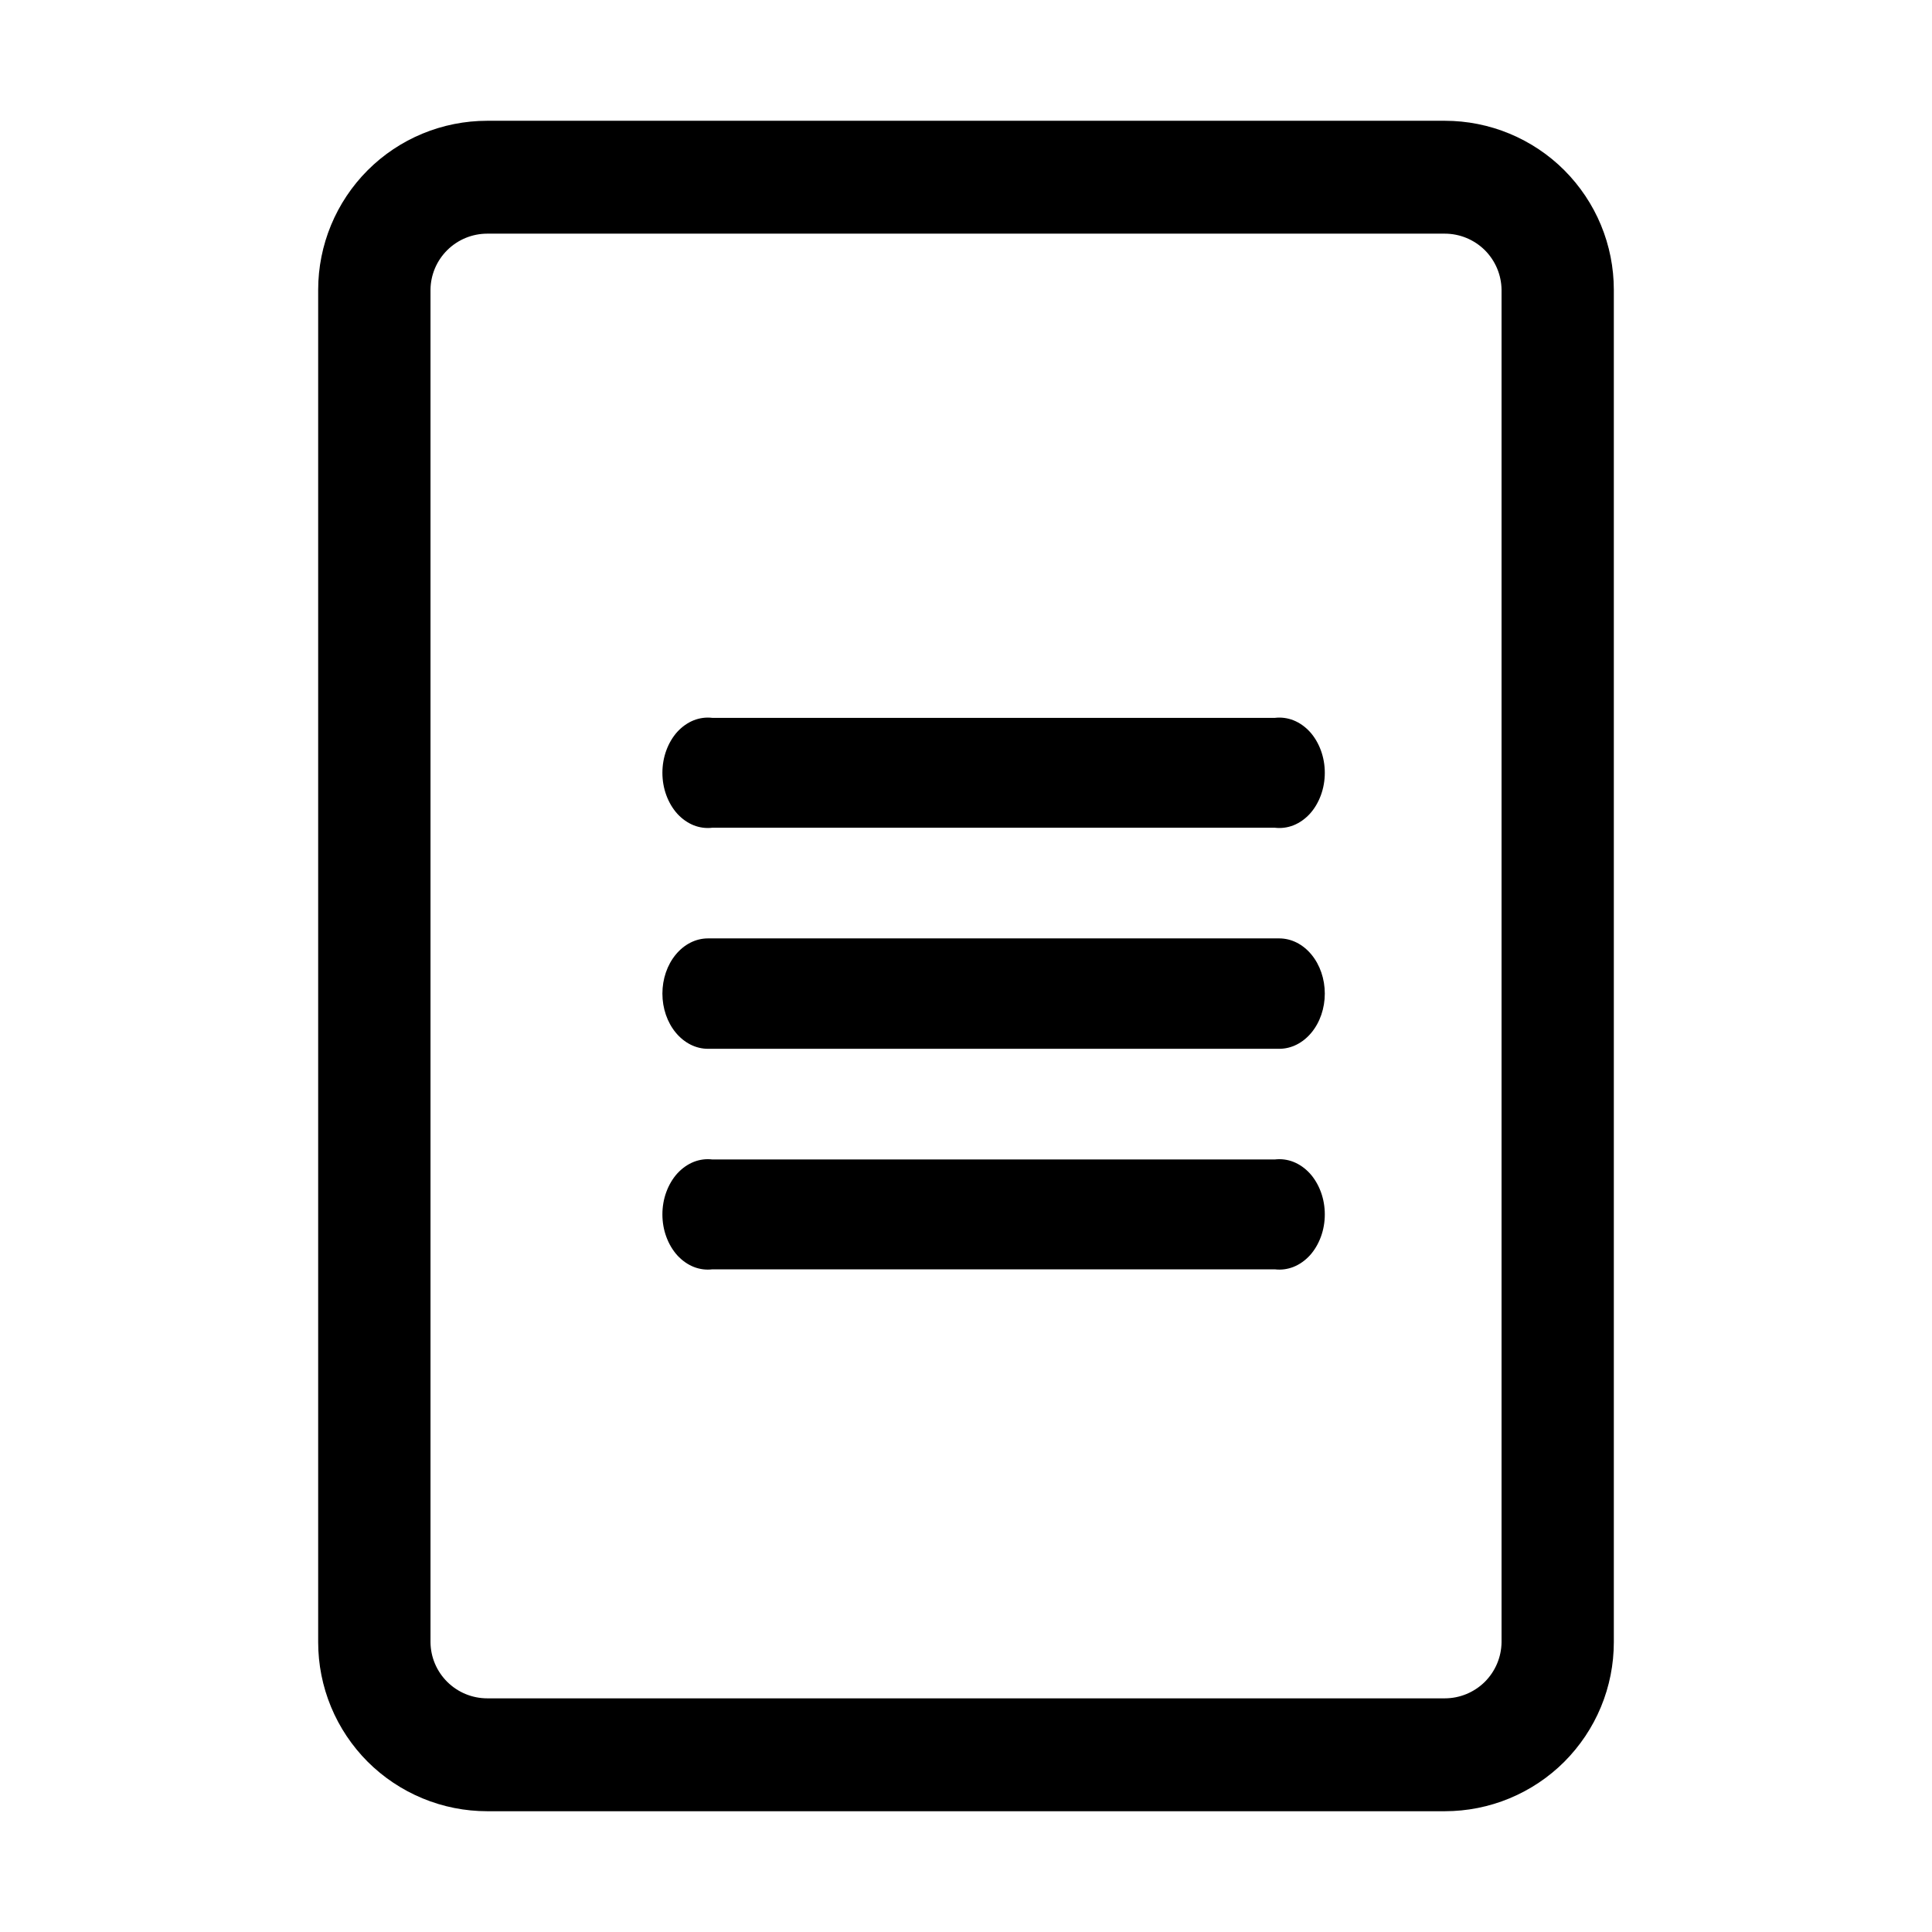 <svg width="35" height="35" viewBox="0 0 35 35" fill="none" xmlns="http://www.w3.org/2000/svg">
<path d="M26.174 2.188H8.827C8.014 2.188 7.235 2.51 6.661 3.084C6.087 3.659 5.764 4.438 5.764 5.25V29.75C5.764 30.152 5.843 30.55 5.997 30.922C6.151 31.294 6.377 31.631 6.661 31.916C6.946 32.2 7.283 32.425 7.655 32.579C8.026 32.733 8.424 32.812 8.827 32.812H26.174C26.576 32.812 26.974 32.733 27.346 32.579C27.717 32.425 28.055 32.2 28.339 31.916C28.623 31.631 28.849 31.294 29.003 30.922C29.157 30.55 29.236 30.152 29.236 29.75V5.25C29.236 4.848 29.157 4.45 29.003 4.078C28.849 3.706 28.623 3.369 28.339 3.084C28.055 2.8 27.717 2.575 27.346 2.421C26.974 2.267 26.576 2.188 26.174 2.188ZM27.202 29.75C27.199 30.021 27.089 30.279 26.897 30.47C26.704 30.66 26.444 30.767 26.174 30.767H8.827C8.556 30.767 8.296 30.66 8.104 30.47C7.911 30.279 7.801 30.021 7.799 29.75V5.25C7.801 4.979 7.911 4.721 8.104 4.53C8.296 4.34 8.556 4.233 8.827 4.233H26.174C26.444 4.233 26.704 4.34 26.897 4.53C27.089 4.721 27.199 4.979 27.202 5.25V29.75Z" fill="black"/>
<path d="M23.094 13.005H12.906C12.792 12.991 12.676 13.006 12.567 13.049C12.457 13.093 12.357 13.164 12.271 13.257C12.186 13.351 12.118 13.466 12.071 13.594C12.024 13.722 12 13.86 12 14C12 14.14 12.024 14.278 12.071 14.406C12.118 14.534 12.186 14.649 12.271 14.743C12.357 14.836 12.457 14.907 12.567 14.951C12.676 14.994 12.792 15.009 12.906 14.995H23.094C23.208 15.009 23.324 14.994 23.433 14.951C23.543 14.907 23.643 14.836 23.729 14.743C23.814 14.649 23.882 14.534 23.929 14.406C23.976 14.278 24 14.14 24 14C24 13.86 23.976 13.722 23.929 13.594C23.882 13.466 23.814 13.351 23.729 13.257C23.643 13.164 23.543 13.093 23.433 13.049C23.324 13.006 23.208 12.991 23.094 13.005Z" fill="black"/>
<path d="M23.175 17H12.825C12.607 17 12.397 17.105 12.242 17.293C12.087 17.48 12 17.735 12 18C12 18.265 12.087 18.52 12.242 18.707C12.397 18.895 12.607 19 12.825 19H23.175C23.393 19 23.603 18.895 23.758 18.707C23.913 18.52 24 18.265 24 18C24 17.735 23.913 17.48 23.758 17.293C23.603 17.105 23.393 17 23.175 17Z" fill="black"/>
<path d="M23.094 21.005H12.906C12.792 20.991 12.676 21.006 12.567 21.049C12.457 21.093 12.357 21.164 12.271 21.257C12.186 21.351 12.118 21.466 12.071 21.594C12.024 21.721 12 21.86 12 22C12 22.14 12.024 22.279 12.071 22.406C12.118 22.534 12.186 22.649 12.271 22.743C12.357 22.836 12.457 22.907 12.567 22.951C12.676 22.994 12.792 23.009 12.906 22.995H23.094C23.208 23.009 23.324 22.994 23.433 22.951C23.543 22.907 23.643 22.836 23.729 22.743C23.814 22.649 23.882 22.534 23.929 22.406C23.976 22.279 24 22.14 24 22C24 21.86 23.976 21.721 23.929 21.594C23.882 21.466 23.814 21.351 23.729 21.257C23.643 21.164 23.543 21.093 23.433 21.049C23.324 21.006 23.208 20.991 23.094 21.005Z" fill="black"/>
</svg>
